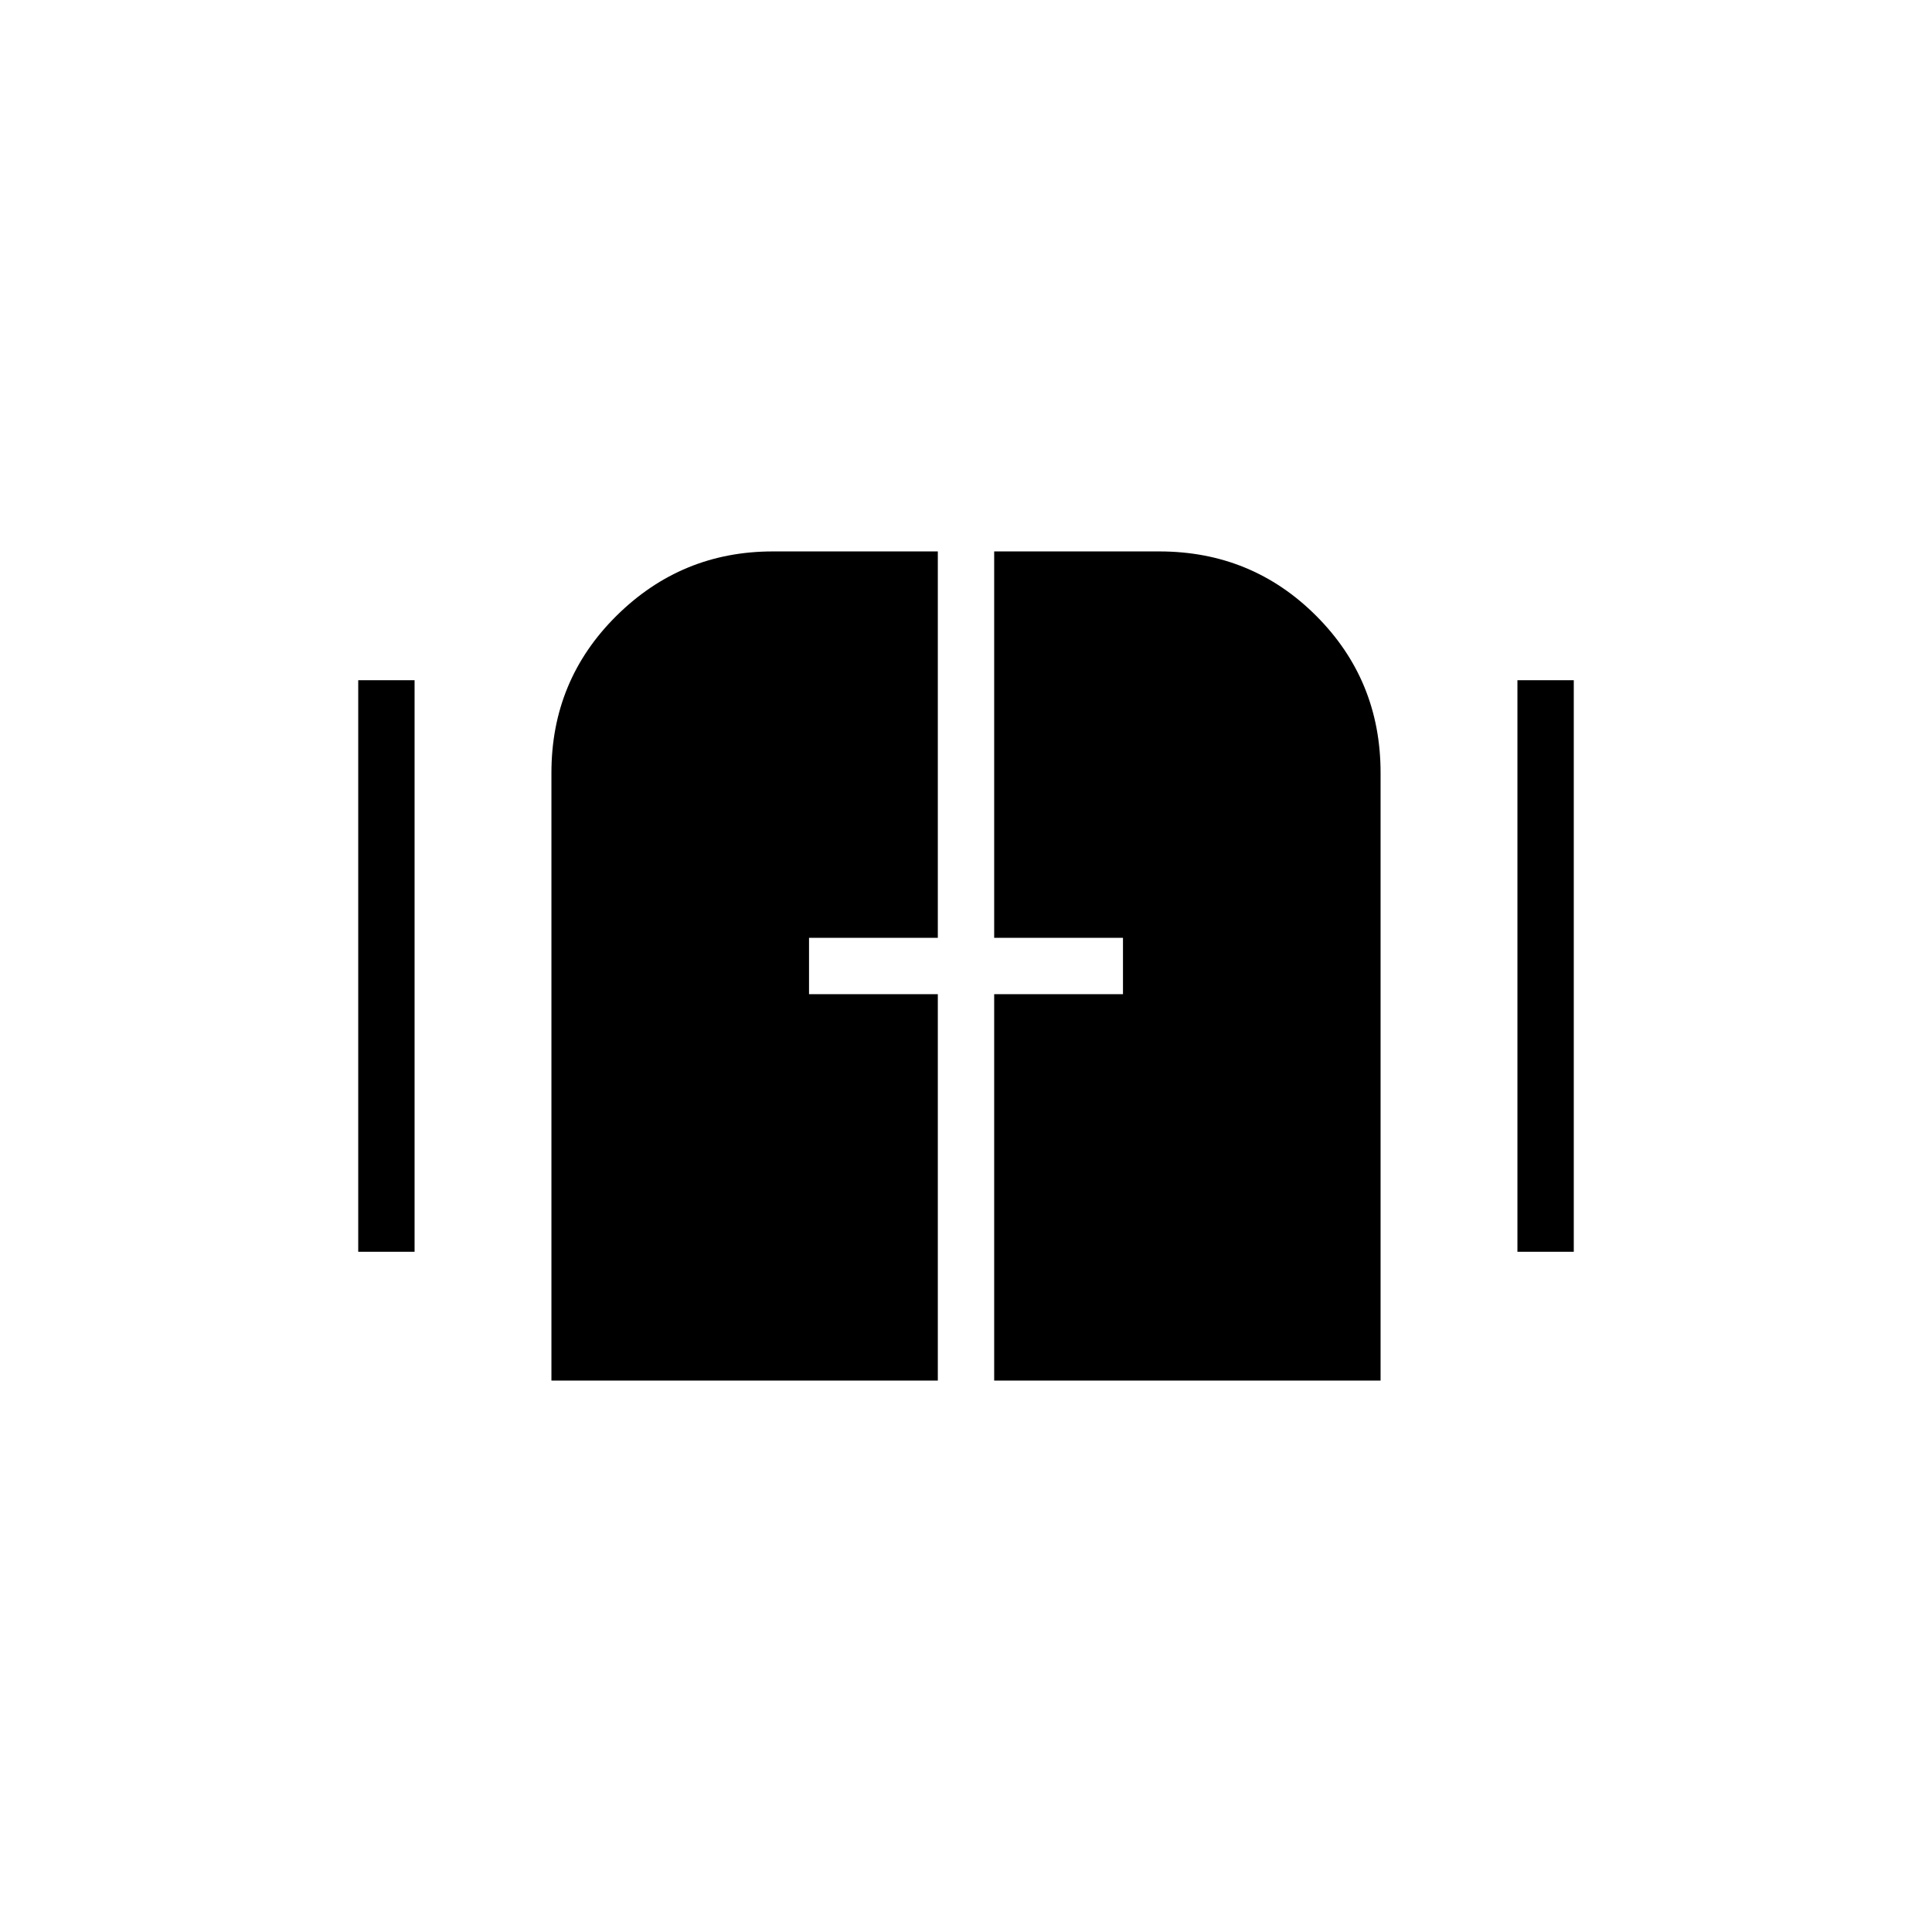 <svg xmlns="http://www.w3.org/2000/svg" height="24" viewBox="0 -960 960 960" width="24"><path d="M274-274v-302q0-46 32.312-78 32.313-32 77.688-32h82v192h-64v28h64v192H274Zm220 0v-192h64v-28h-64v-192h82q46 0 78 32t32 78v302H494Zm-316-64v-284h28v284h-28Zm576 0v-284h28v284h-28Z"/></svg>